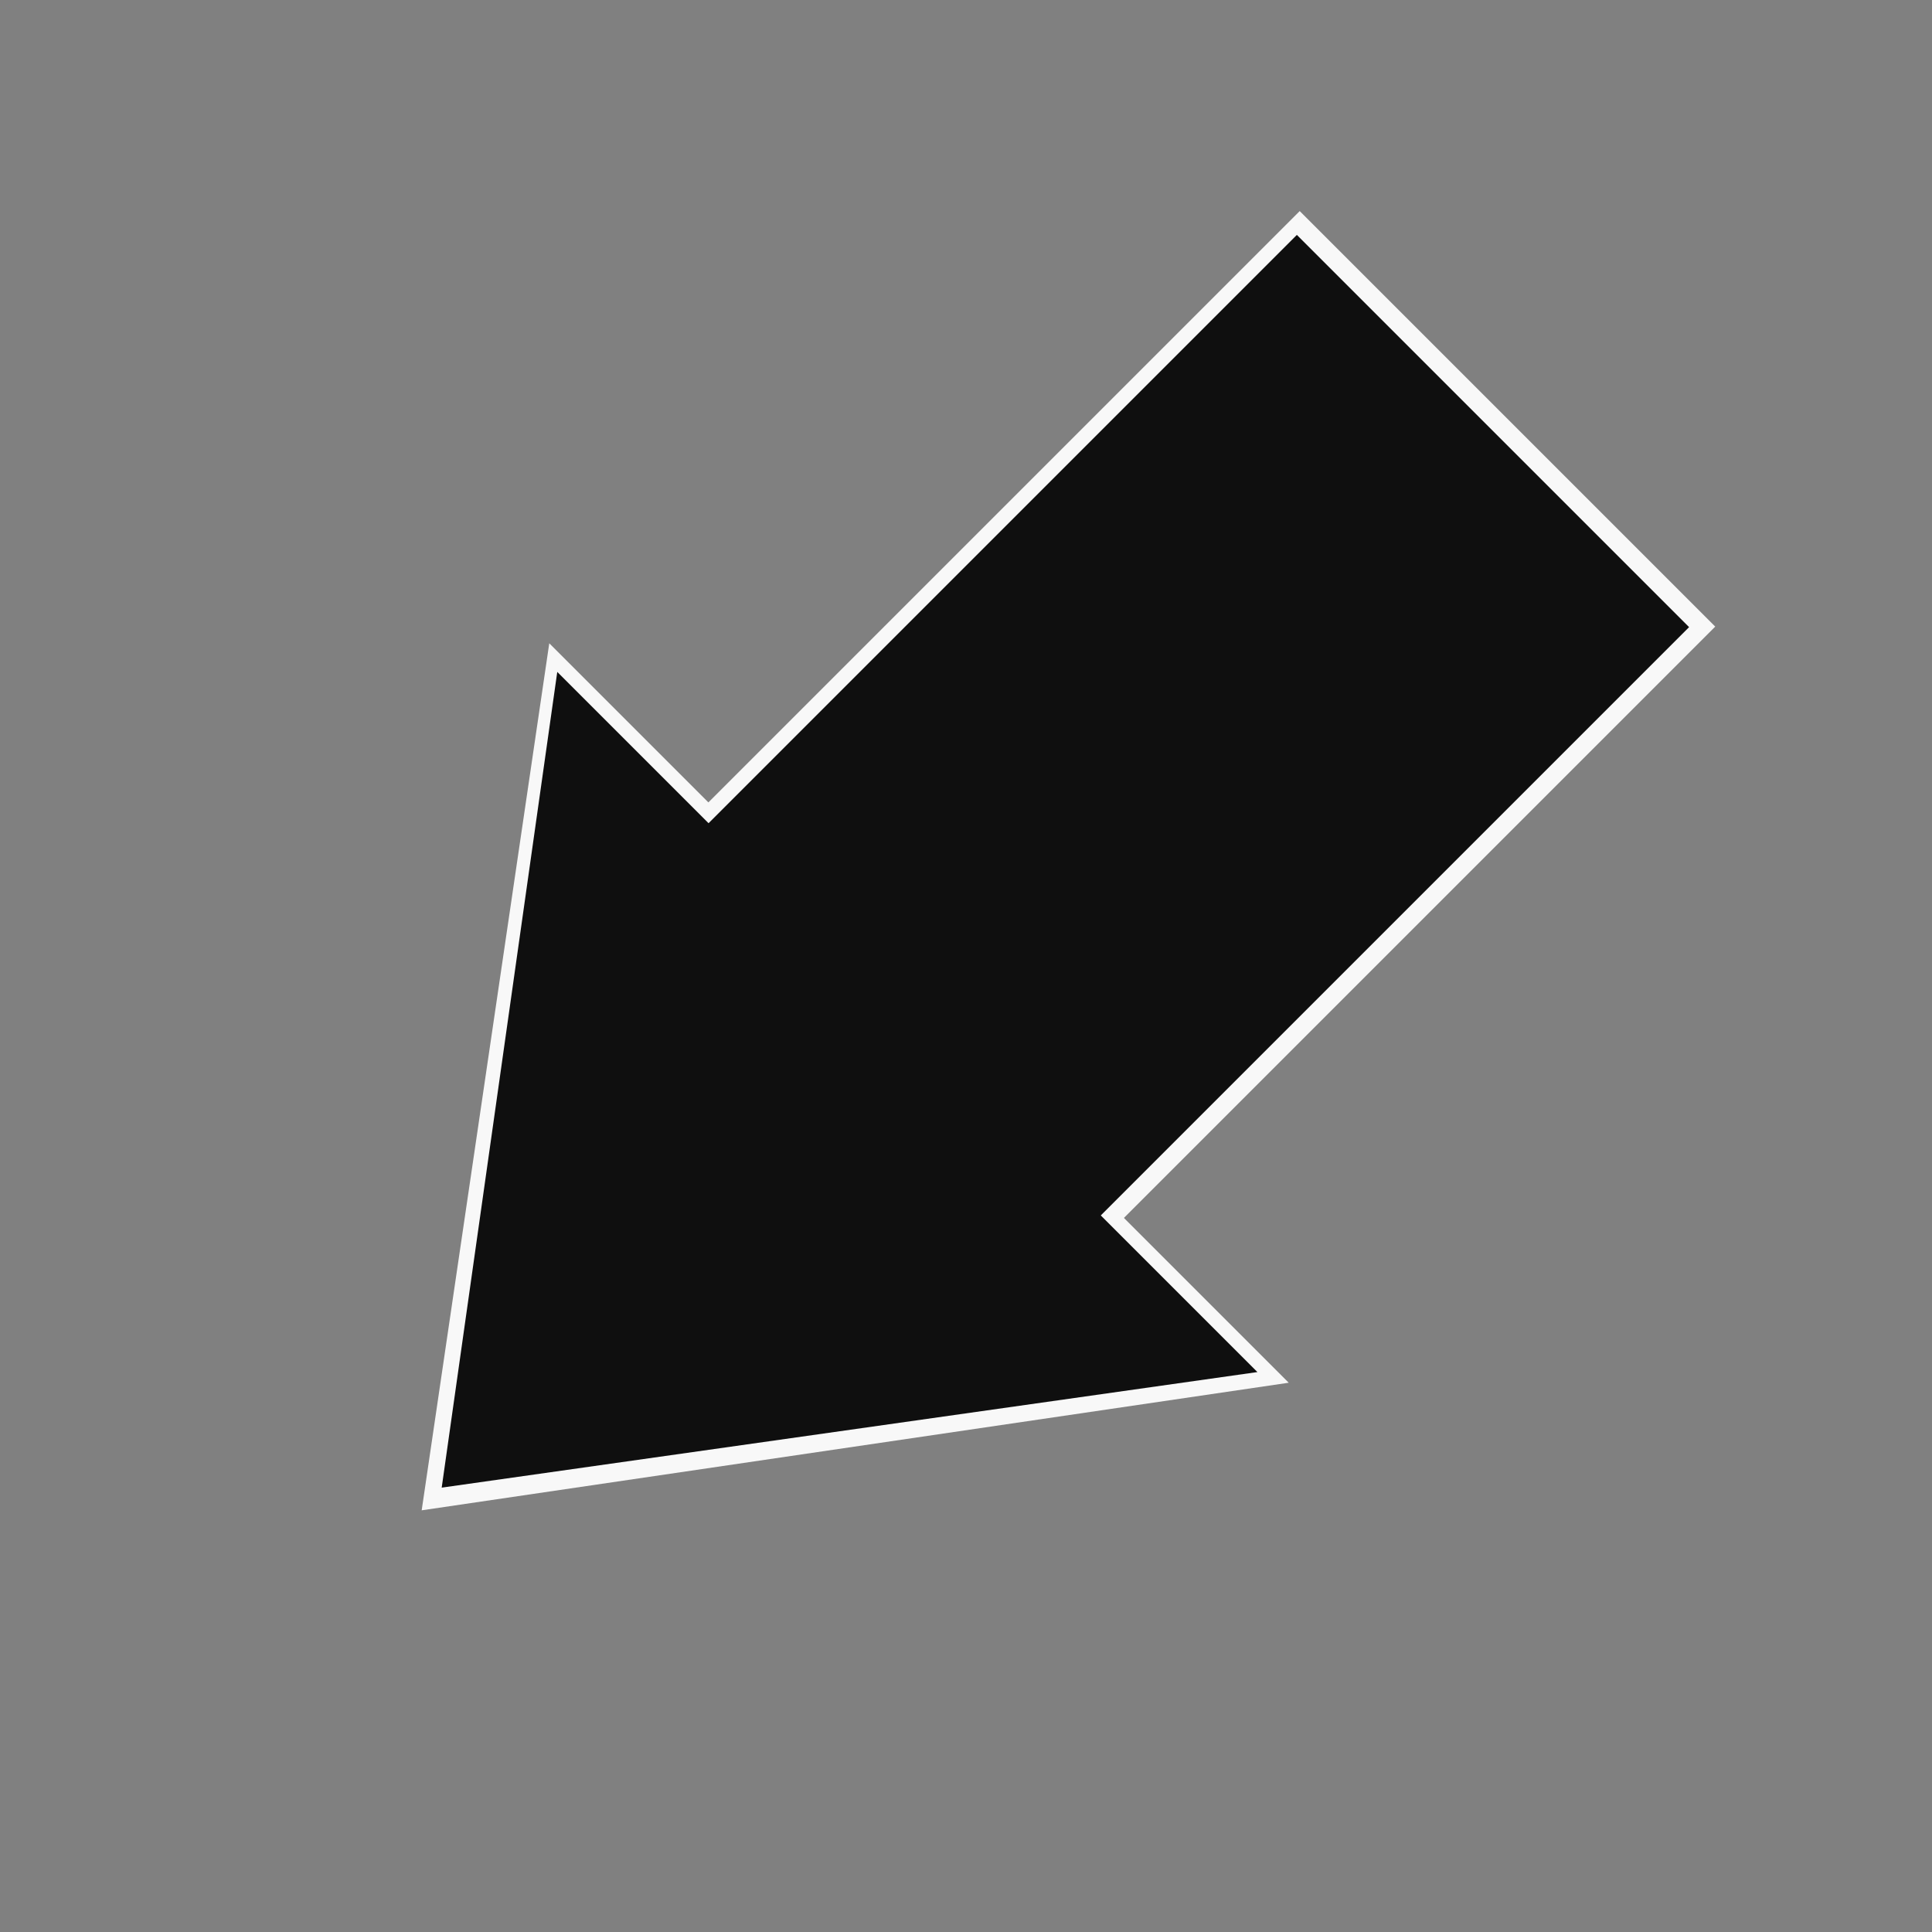<svg width="512" height="512" viewBox="0 0 512 512" fill="none" xmlns="http://www.w3.org/2000/svg">
<rect x="0" y="0" width="512" height="512" fill="#808080" stroke="none"/>
<g clip-path="url(#clip0_8_405)">
<path d="M111.75 400.25L145.562 170.478L341.522 366.438L111.75 400.25Z" fill="#F8F8F8"/>
<rect x="454.555" y="166.056" width="222.545" height="155.733" transform="rotate(135 454.555 166.056)" fill="#F8F8F8"/>
<path d="M117.054 394.239L147.682 178.062L333.231 363.611L117.054 394.239Z" fill="#0F0F0F"/>
<rect x="447.626" y="166.197" width="221" height="147" transform="rotate(135 447.626 166.197)" fill="#0F0F0F"/>
</g>
<defs>
<clipPath id="clip0_8_405">
<rect width="512" height="512" fill="white"/>
</clipPath>
</defs>
</svg>
